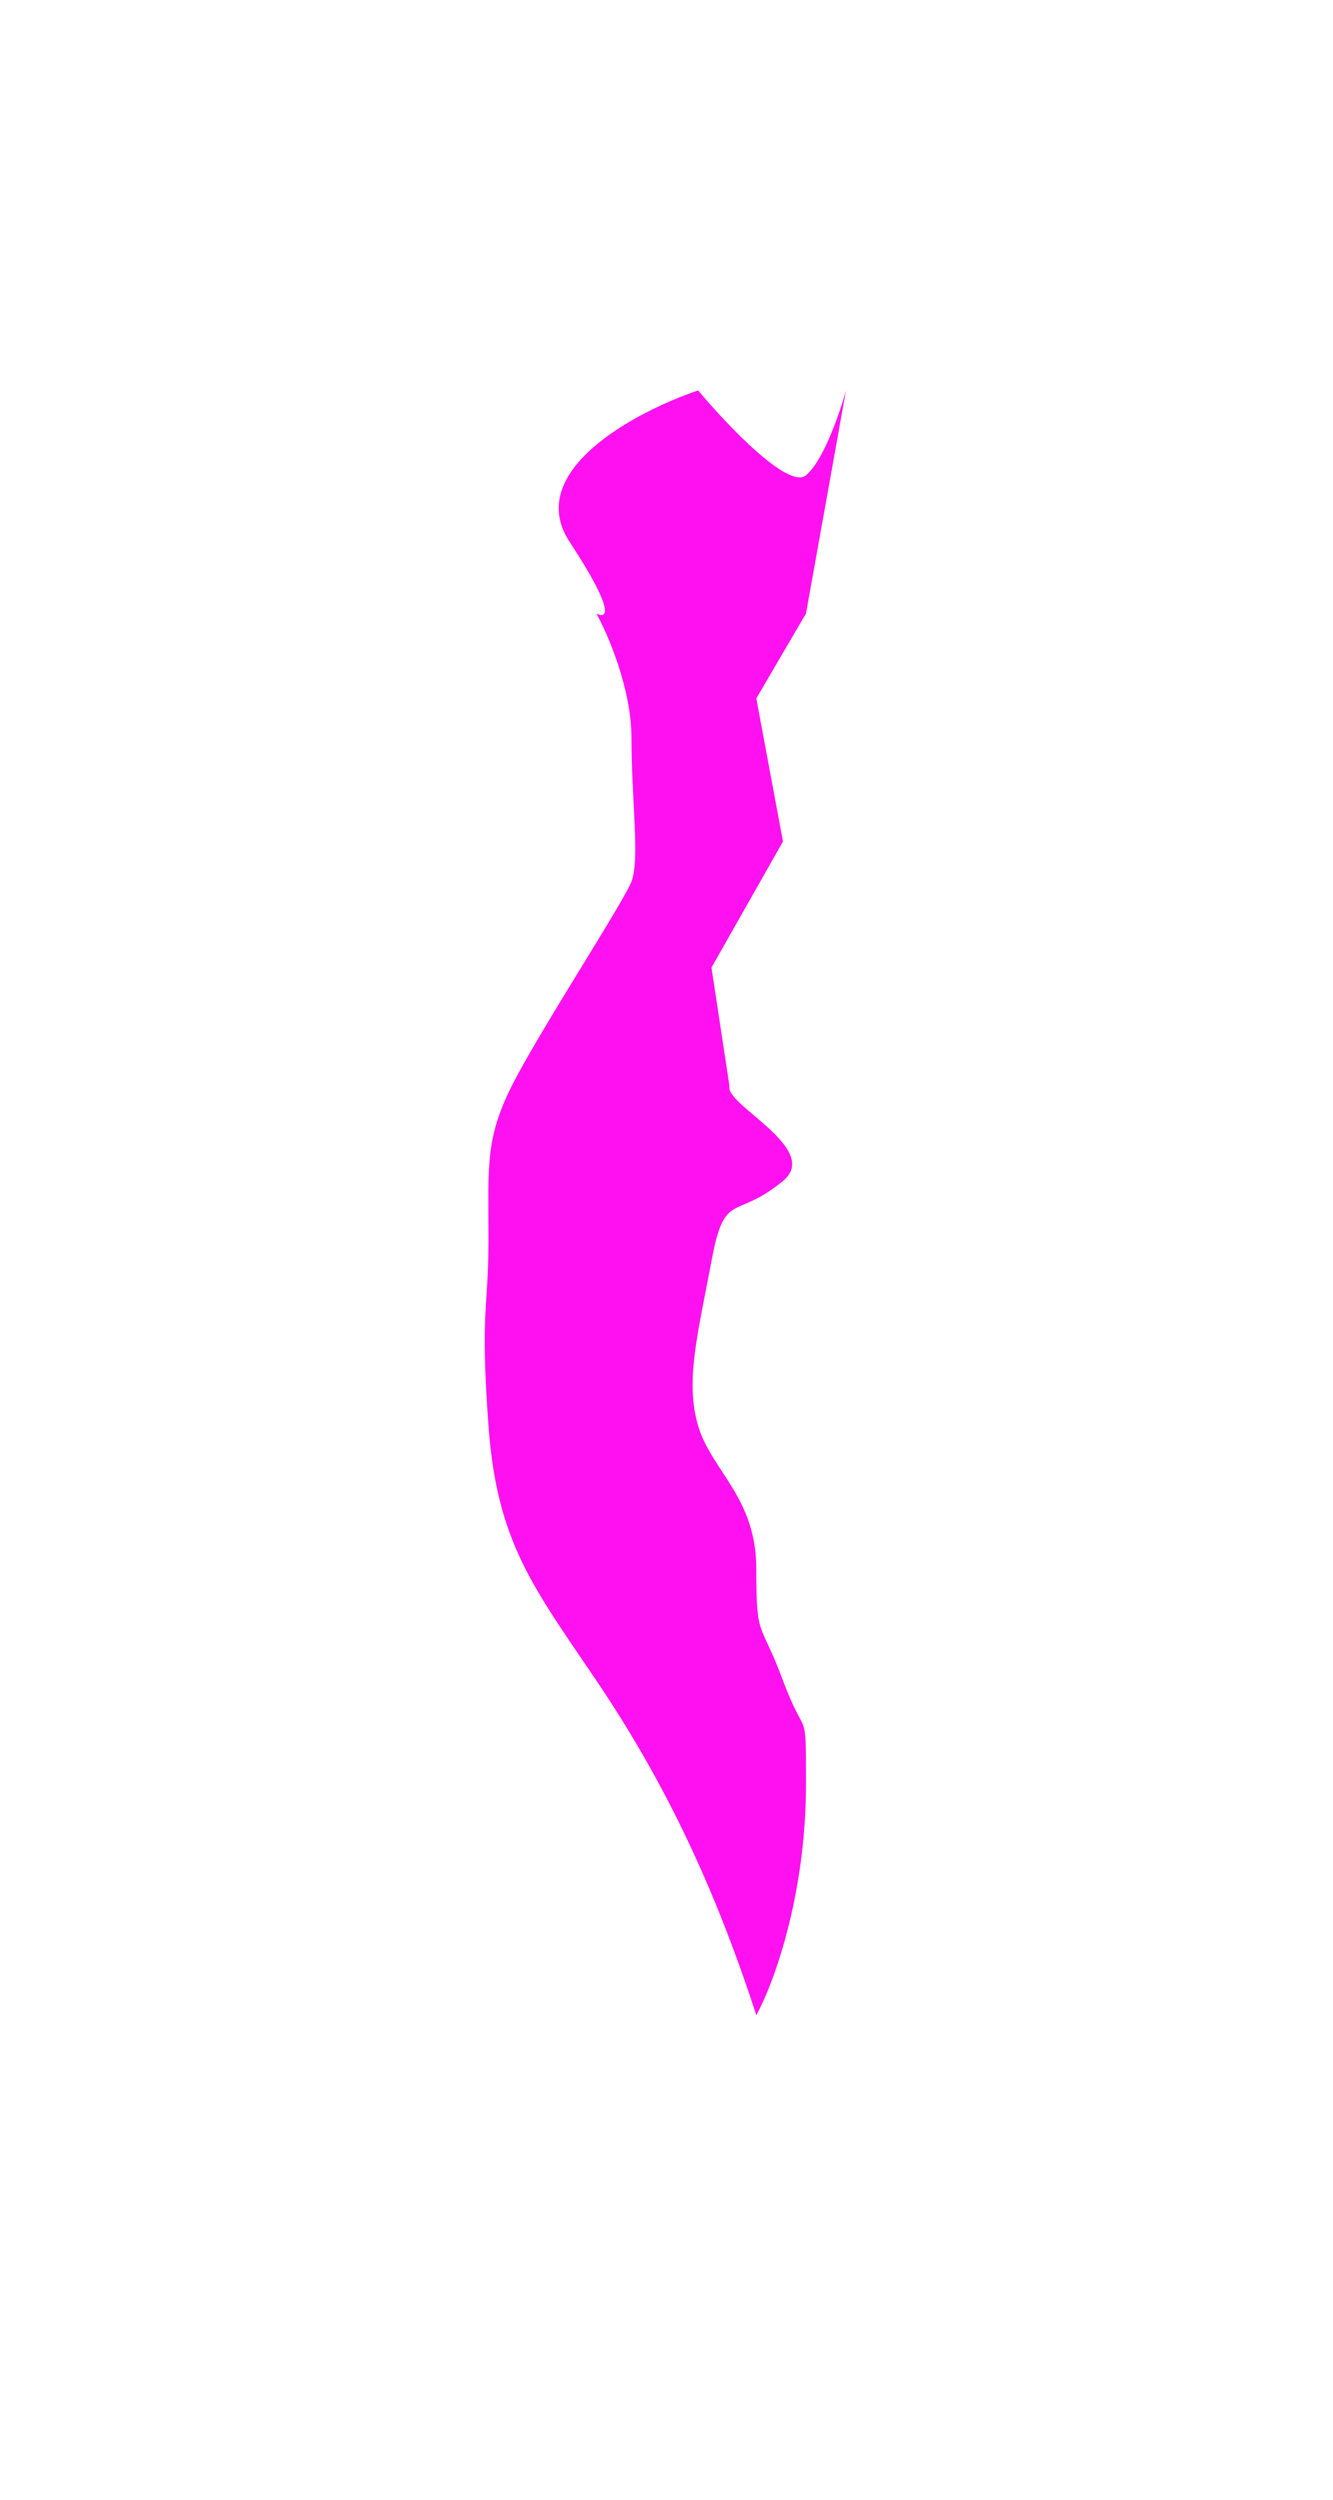 <svg width="550" height="1031" viewBox="0 0 550 1031" fill="none" xmlns="http://www.w3.org/2000/svg">
<g filter="url(#filter0_f_71_2018)">
<path d="M246.056 693C272.056 731.5 293.556 774 312.056 831C318.889 818.667 332.556 782.3 332.556 735.5C332.556 702.5 332.556 718.5 323.056 693C313.556 667.5 312.056 676.5 312.056 647C312.056 617.5 293.556 606.5 288.056 588C282.556 569.5 288.056 549.5 293.556 520C299.056 490.5 303.056 503.5 323.056 487C339.056 473.8 299 455.5 301 448L293.556 399L323.056 347L312.056 288L332.556 253L349.056 161C346.556 170.167 339.756 190 332.556 196C325.356 202 299.889 175.167 288.056 161C262.389 169.667 215.856 194.3 235.056 223.5C254.256 252.7 250.389 255.333 246.056 253C250.889 261.667 260.556 284.1 260.556 304.5C260.556 330 264.056 354.5 260.556 363.5C257.056 372.5 222.056 426 211.056 448C200.056 470 201.556 481.5 201.556 511C201.556 540.5 198.056 540 201.556 588C205.056 636 220.056 654.5 246.056 693Z" fill="#FF10F0"/>
</g>
<defs>
<filter id="filter0_f_71_2018" x="0" y="-39" width="549.056" height="1070" filterUnits="userSpaceOnUse" color-interpolation-filters="sRGB">
<feFlood flood-opacity="0" result="BackgroundImageFix"/>
<feBlend mode="normal" in="SourceGraphic" in2="BackgroundImageFix" result="shape"/>
<feGaussianBlur stdDeviation="100" result="effect1_foregroundBlur_71_2018"/>
</filter>
</defs>
</svg>
